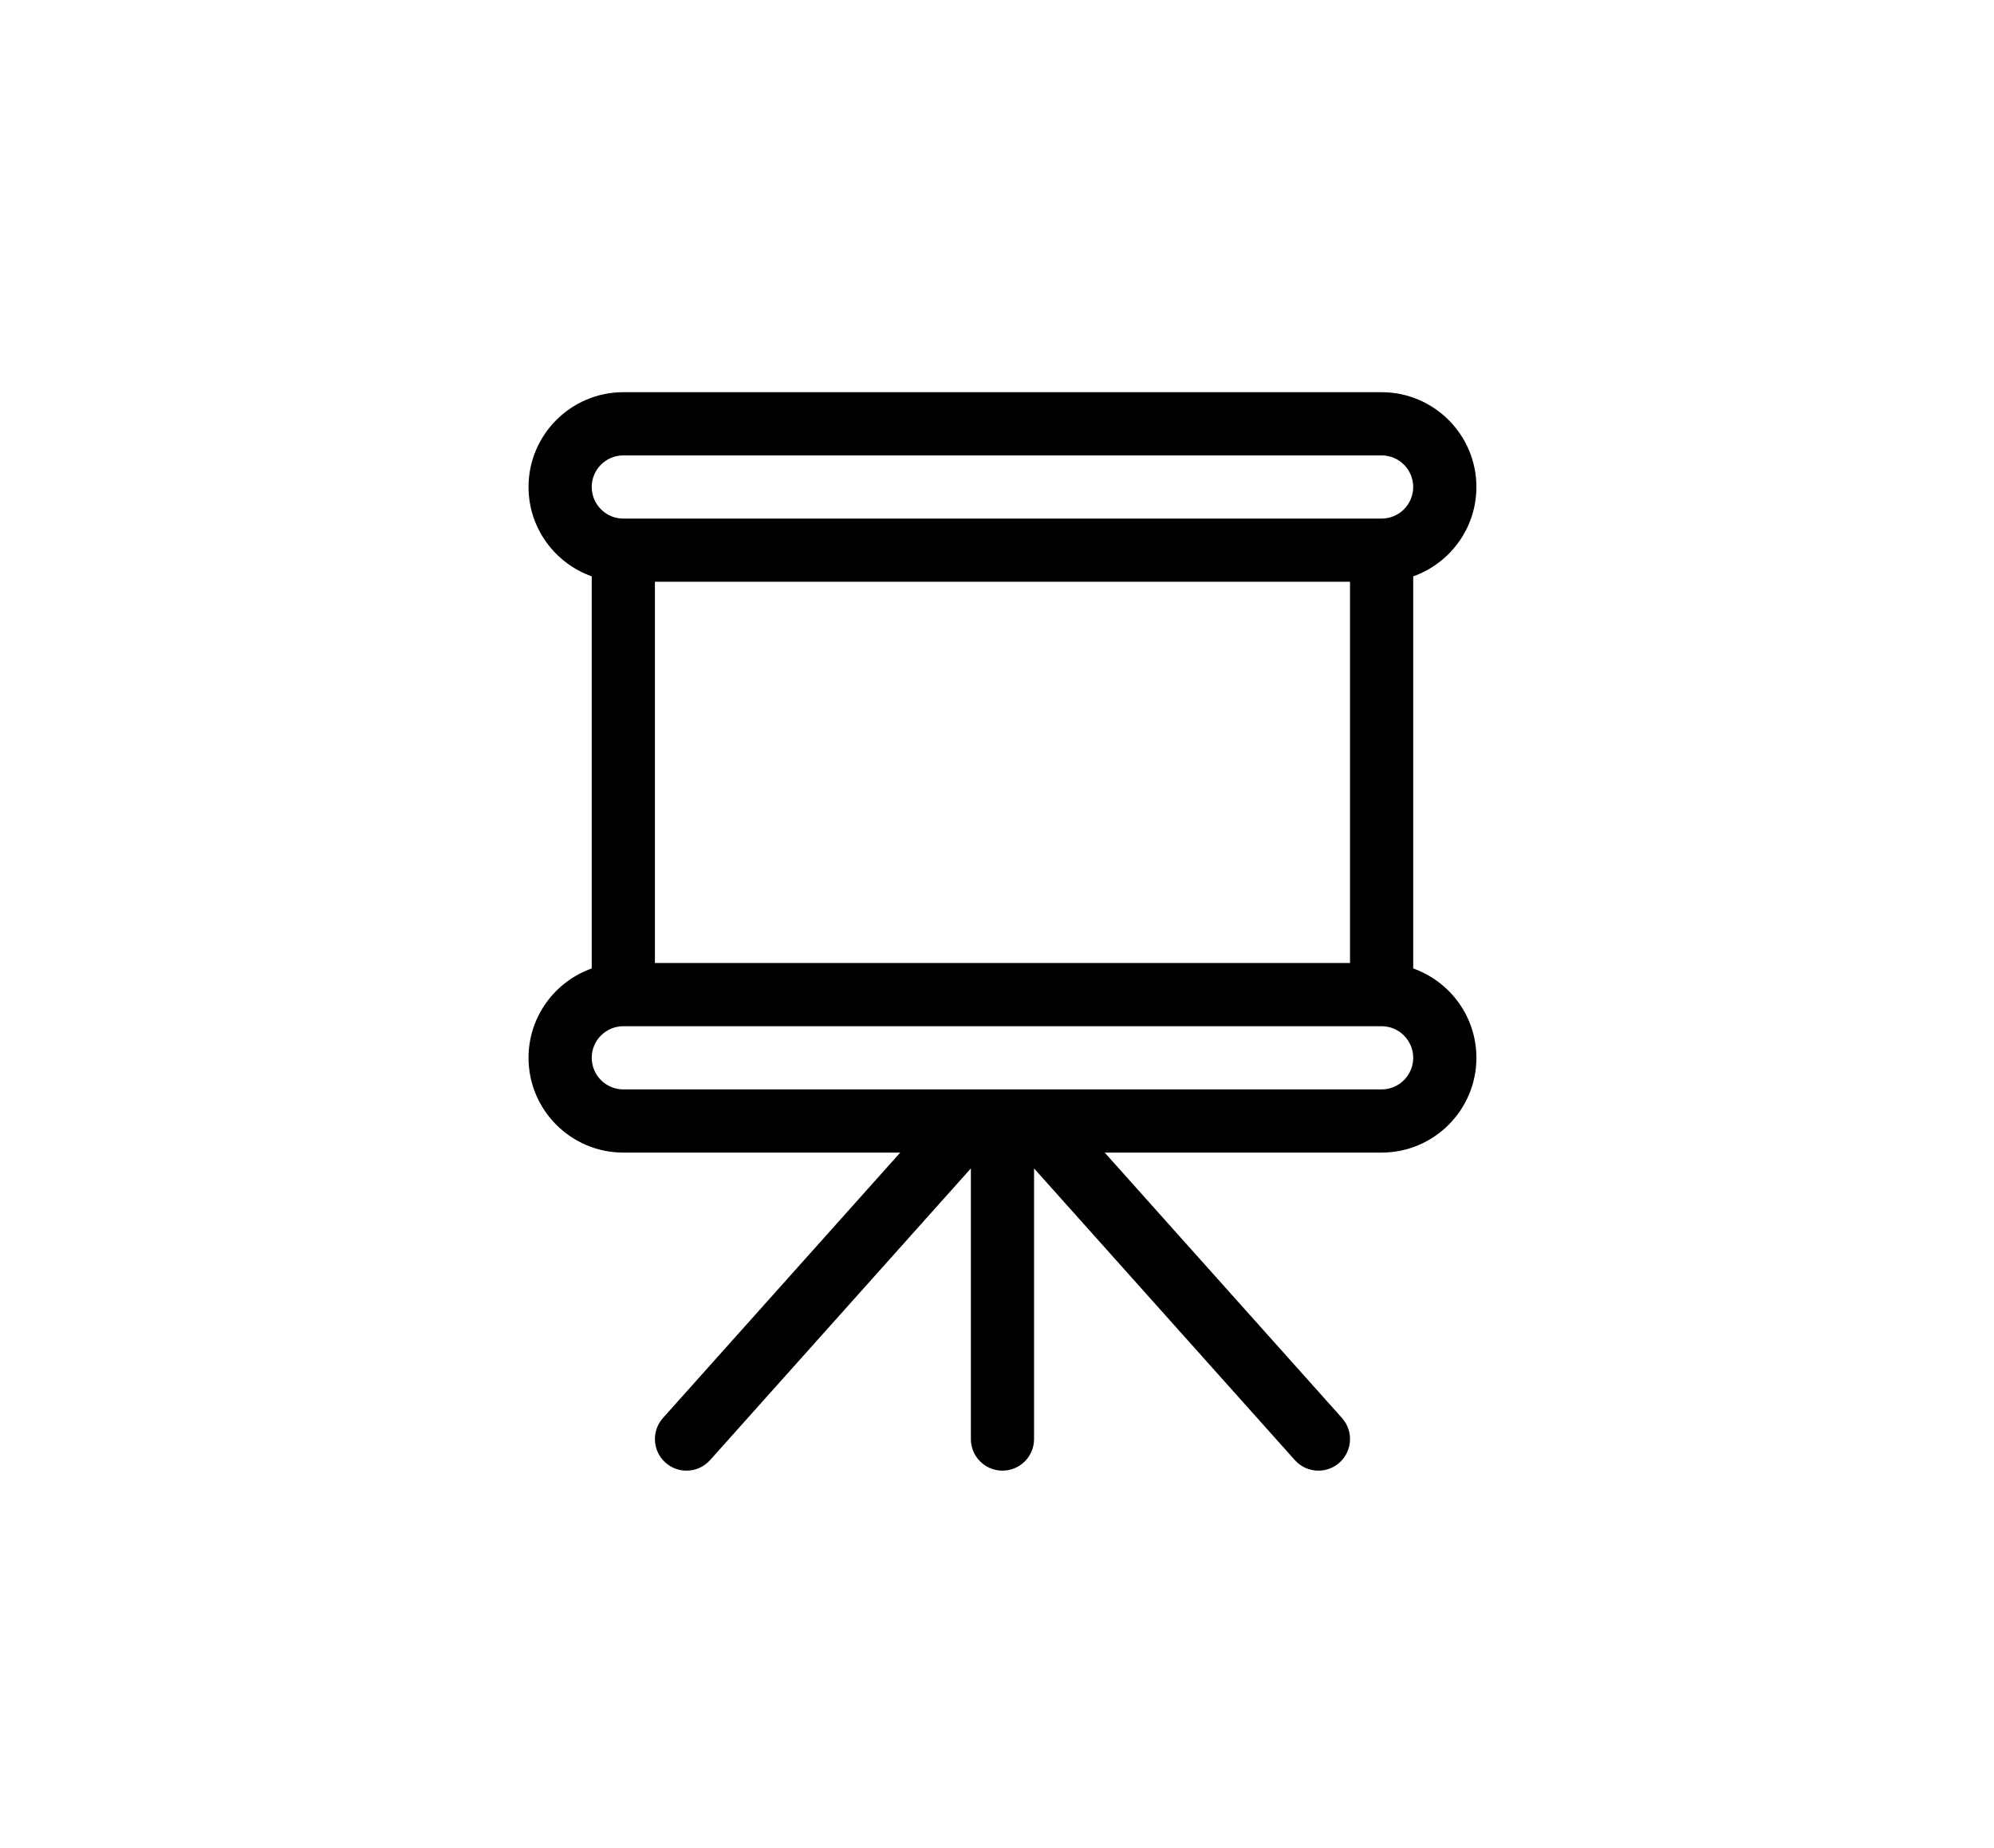 <?xml version="1.0" encoding="utf-8"?>
<!-- Generator: Adobe Illustrator 16.0.0, SVG Export Plug-In . SVG Version: 6.00 Build 0)  -->
<!DOCTYPE svg PUBLIC "-//W3C//DTD SVG 1.1//EN" "http://www.w3.org/Graphics/SVG/1.1/DTD/svg11.dtd">
<svg version="1.1" xmlns="http://www.w3.org/2000/svg" xmlns:xlink="http://www.w3.org/1999/xlink" x="0px" y="0px" width="375px"
	 height="347.5px" viewBox="0 0 375 347.5" enable-background="new 0 0 375 347.5" xml:space="preserve">
<g id="Layer_1">
</g>
<g id="Capa_1">
	<g>
		<g>
			<path d="M265.774,182.135v-73.744c6.916-2.452,11.885-9.058,11.885-16.804c0-9.829-7.997-17.826-17.827-17.826H117.224
				c-9.829,0-17.826,7.997-17.826,17.826c0,7.746,4.968,14.352,11.885,16.804v73.744c-6.917,2.454-11.885,9.06-11.885,16.805
				c0,9.829,7.997,17.826,17.826,17.826h52.079l-44.625,49.914c-2.187,2.446-1.978,6.203,0.47,8.39
				c1.133,1.014,2.549,1.513,3.958,1.513c1.633,0,3.259-0.669,4.432-1.981l49.049-54.862v50.902c0,3.282,2.66,5.941,5.942,5.941
				c3.281,0,5.941-2.659,5.941-5.941v-50.902l49.048,54.862c1.175,1.312,2.8,1.981,4.433,1.981c1.409,0,2.825-0.499,3.959-1.513
				c2.445-2.187,2.655-5.943,0.469-8.39l-44.625-49.914h52.079c9.83,0,17.827-7.997,17.827-17.826
				C277.659,191.194,272.69,184.589,265.774,182.135z M117.224,85.646h142.608c3.277,0,5.942,2.666,5.942,5.941
				s-2.665,5.942-5.942,5.942H117.224c-3.277,0-5.941-2.667-5.941-5.942S113.946,85.646,117.224,85.646z M253.891,109.413v71.7
				H123.166v-71.7H253.891z M259.832,204.882H117.224c-3.277,0-5.941-2.665-5.941-5.942c0-3.276,2.664-5.942,5.941-5.942h142.608
				c3.277,0,5.942,2.666,5.942,5.942C265.774,202.217,263.109,204.882,259.832,204.882z"/>
		</g>
	</g>
</g>
</svg>
